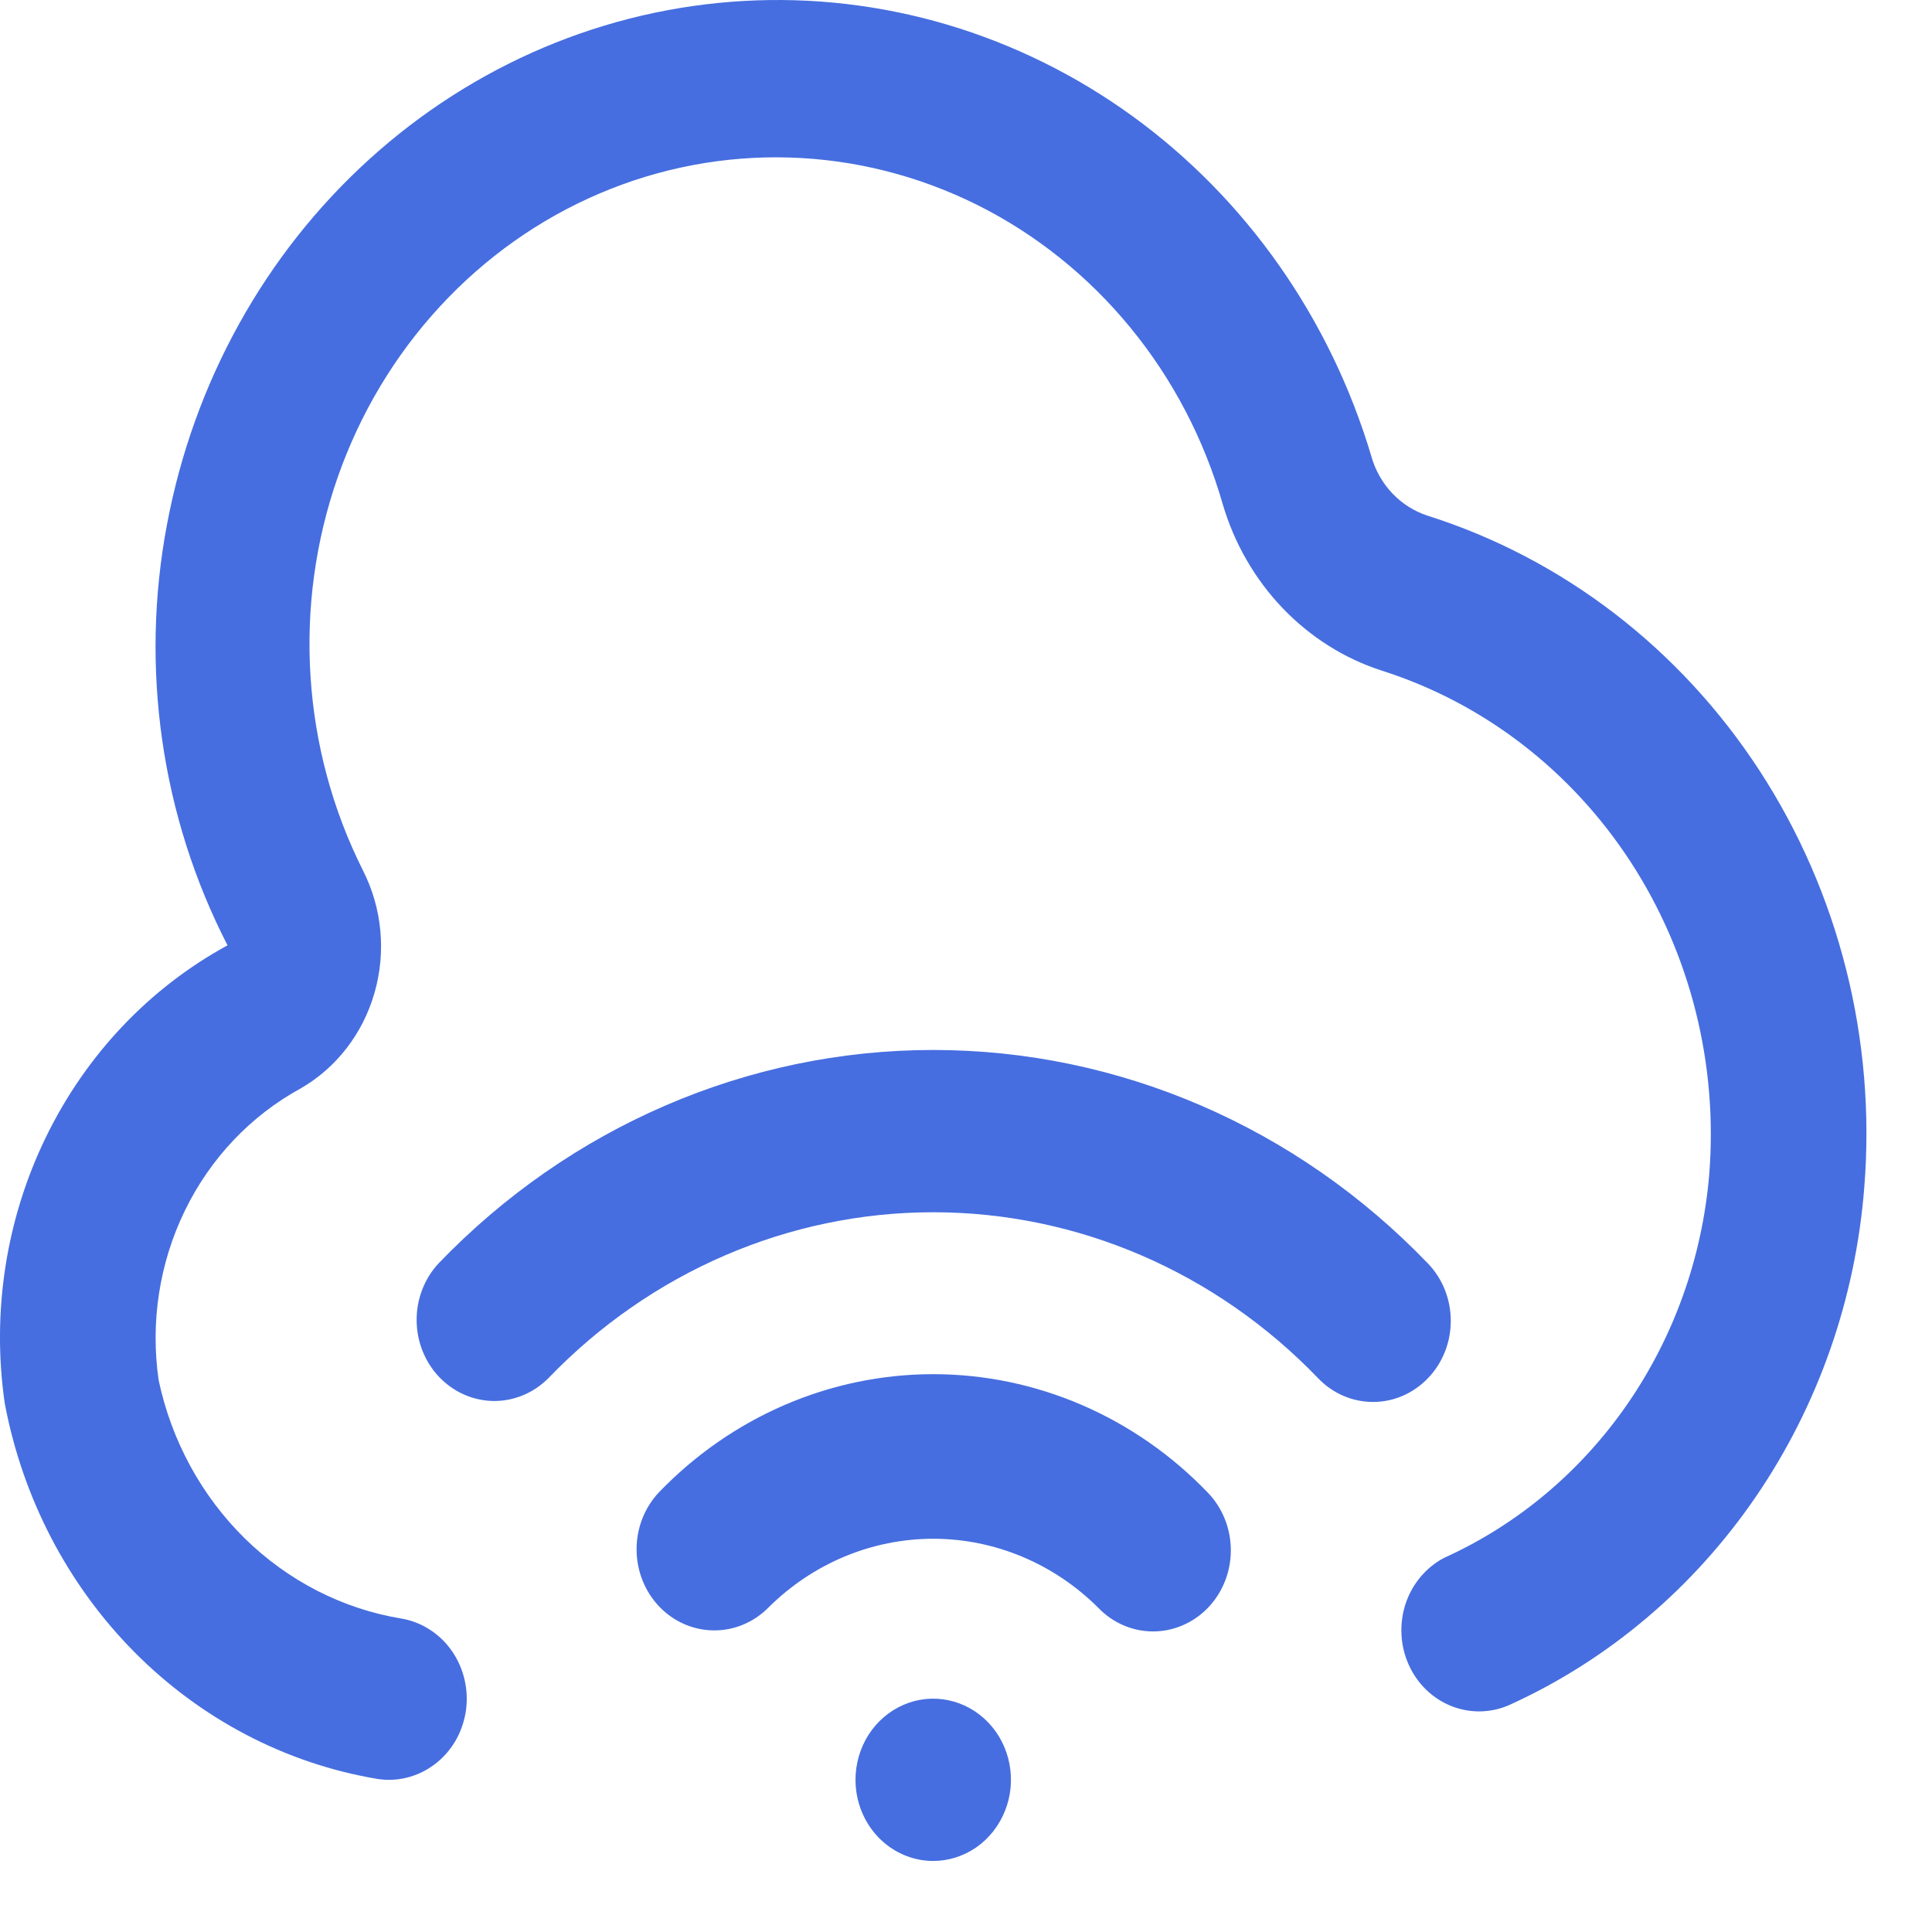 <svg width="26" height="26" viewBox="0 0 26 26" fill="none" xmlns="http://www.w3.org/2000/svg">
    <path d="M11.513 23.952C11.513 23.736 11.574 23.525 11.689 23.345C11.804 23.166 11.967 23.026 12.159 22.943C12.35 22.86 12.56 22.839 12.763 22.881C12.966 22.923 13.152 23.027 13.299 23.18C13.445 23.332 13.545 23.527 13.585 23.739C13.625 23.951 13.605 24.17 13.525 24.369C13.446 24.569 13.312 24.739 13.14 24.86C12.968 24.979 12.766 25.044 12.559 25.044C12.281 25.044 12.015 24.928 11.819 24.724C11.623 24.519 11.513 24.241 11.513 23.952ZM16.258 21.635C16.454 21.43 16.564 21.153 16.564 20.863C16.564 20.574 16.454 20.296 16.258 20.091C15.277 19.068 13.946 18.493 12.559 18.493C11.172 18.493 9.841 19.068 8.86 20.091C8.67 20.297 8.564 20.573 8.567 20.859C8.569 21.145 8.679 21.419 8.873 21.622C9.067 21.824 9.329 21.939 9.604 21.941C9.878 21.944 10.142 21.834 10.34 21.635C10.938 21.04 11.732 20.708 12.559 20.708C13.385 20.708 14.18 21.04 14.778 21.635C14.974 21.84 15.24 21.955 15.518 21.955C15.795 21.955 16.061 21.84 16.258 21.635ZM19.217 18.547C19.414 18.343 19.524 18.065 19.524 17.776C19.524 17.486 19.414 17.208 19.217 17.004C17.45 15.164 15.056 14.13 12.559 14.13C10.062 14.13 7.668 15.164 5.9 17.004C5.71 17.21 5.604 17.485 5.607 17.772C5.609 18.058 5.719 18.332 5.913 18.534C6.107 18.736 6.369 18.851 6.644 18.854C6.918 18.856 7.182 18.746 7.38 18.547C8.755 17.117 10.617 16.314 12.559 16.314C14.501 16.314 16.363 17.117 17.738 18.547C17.934 18.752 18.2 18.867 18.478 18.867C18.755 18.867 19.021 18.752 19.217 18.547ZM6.268 23.036C6.29 22.894 6.285 22.75 6.253 22.61C6.222 22.47 6.164 22.339 6.084 22.222C6.004 22.106 5.903 22.007 5.786 21.932C5.669 21.856 5.539 21.805 5.403 21.782C4.613 21.652 3.878 21.276 3.295 20.704C2.712 20.131 2.308 19.389 2.135 18.574C2.022 17.794 2.145 16.997 2.487 16.294C2.829 15.59 3.373 15.016 4.042 14.65C4.524 14.374 4.883 13.911 5.04 13.361C5.198 12.812 5.142 12.22 4.884 11.713C4.478 10.904 4.237 10.016 4.179 9.105C4.12 8.194 4.245 7.28 4.545 6.422C4.845 5.564 5.314 4.781 5.921 4.124C6.528 3.466 7.26 2.948 8.07 2.603C8.88 2.258 9.751 2.093 10.626 2.12C11.5 2.146 12.36 2.364 13.15 2.757C13.939 3.151 14.641 3.713 15.21 4.406C15.78 5.1 16.204 5.91 16.455 6.785C16.61 7.312 16.886 7.791 17.259 8.182C17.632 8.572 18.09 8.862 18.595 9.025C19.962 9.459 21.145 10.369 21.947 11.603C22.748 12.837 23.121 14.32 23.002 15.806C22.908 16.922 22.527 17.99 21.899 18.898C21.271 19.806 20.419 20.52 19.434 20.965C19.19 21.093 19.004 21.316 18.915 21.585C18.827 21.855 18.843 22.151 18.96 22.408C19.077 22.666 19.286 22.865 19.543 22.964C19.799 23.062 20.082 23.053 20.332 22.936C21.653 22.332 22.793 21.366 23.631 20.14C24.468 18.915 24.972 17.476 25.089 15.975C25.247 13.994 24.75 12.017 23.68 10.372C22.61 8.728 21.032 7.516 19.209 6.939C19.03 6.88 18.867 6.777 18.735 6.637C18.603 6.497 18.506 6.325 18.454 6.137C17.9 4.281 16.768 2.671 15.239 1.562C13.709 0.453 11.868 -0.093 10.008 0.013C8.148 0.118 6.375 0.868 4.969 2.144C3.563 3.419 2.606 5.148 2.248 7.055C1.882 8.986 2.17 10.988 3.062 12.722C2.01 13.295 1.156 14.197 0.619 15.301C0.081 16.405 -0.113 17.656 0.063 18.88C0.302 20.156 0.91 21.324 1.804 22.228C2.699 23.132 3.837 23.729 5.066 23.938C5.202 23.961 5.341 23.956 5.474 23.923C5.608 23.89 5.734 23.83 5.846 23.746C5.958 23.663 6.052 23.557 6.125 23.435C6.197 23.313 6.245 23.177 6.268 23.036Z" fill="#466EE0"/>
</svg>
